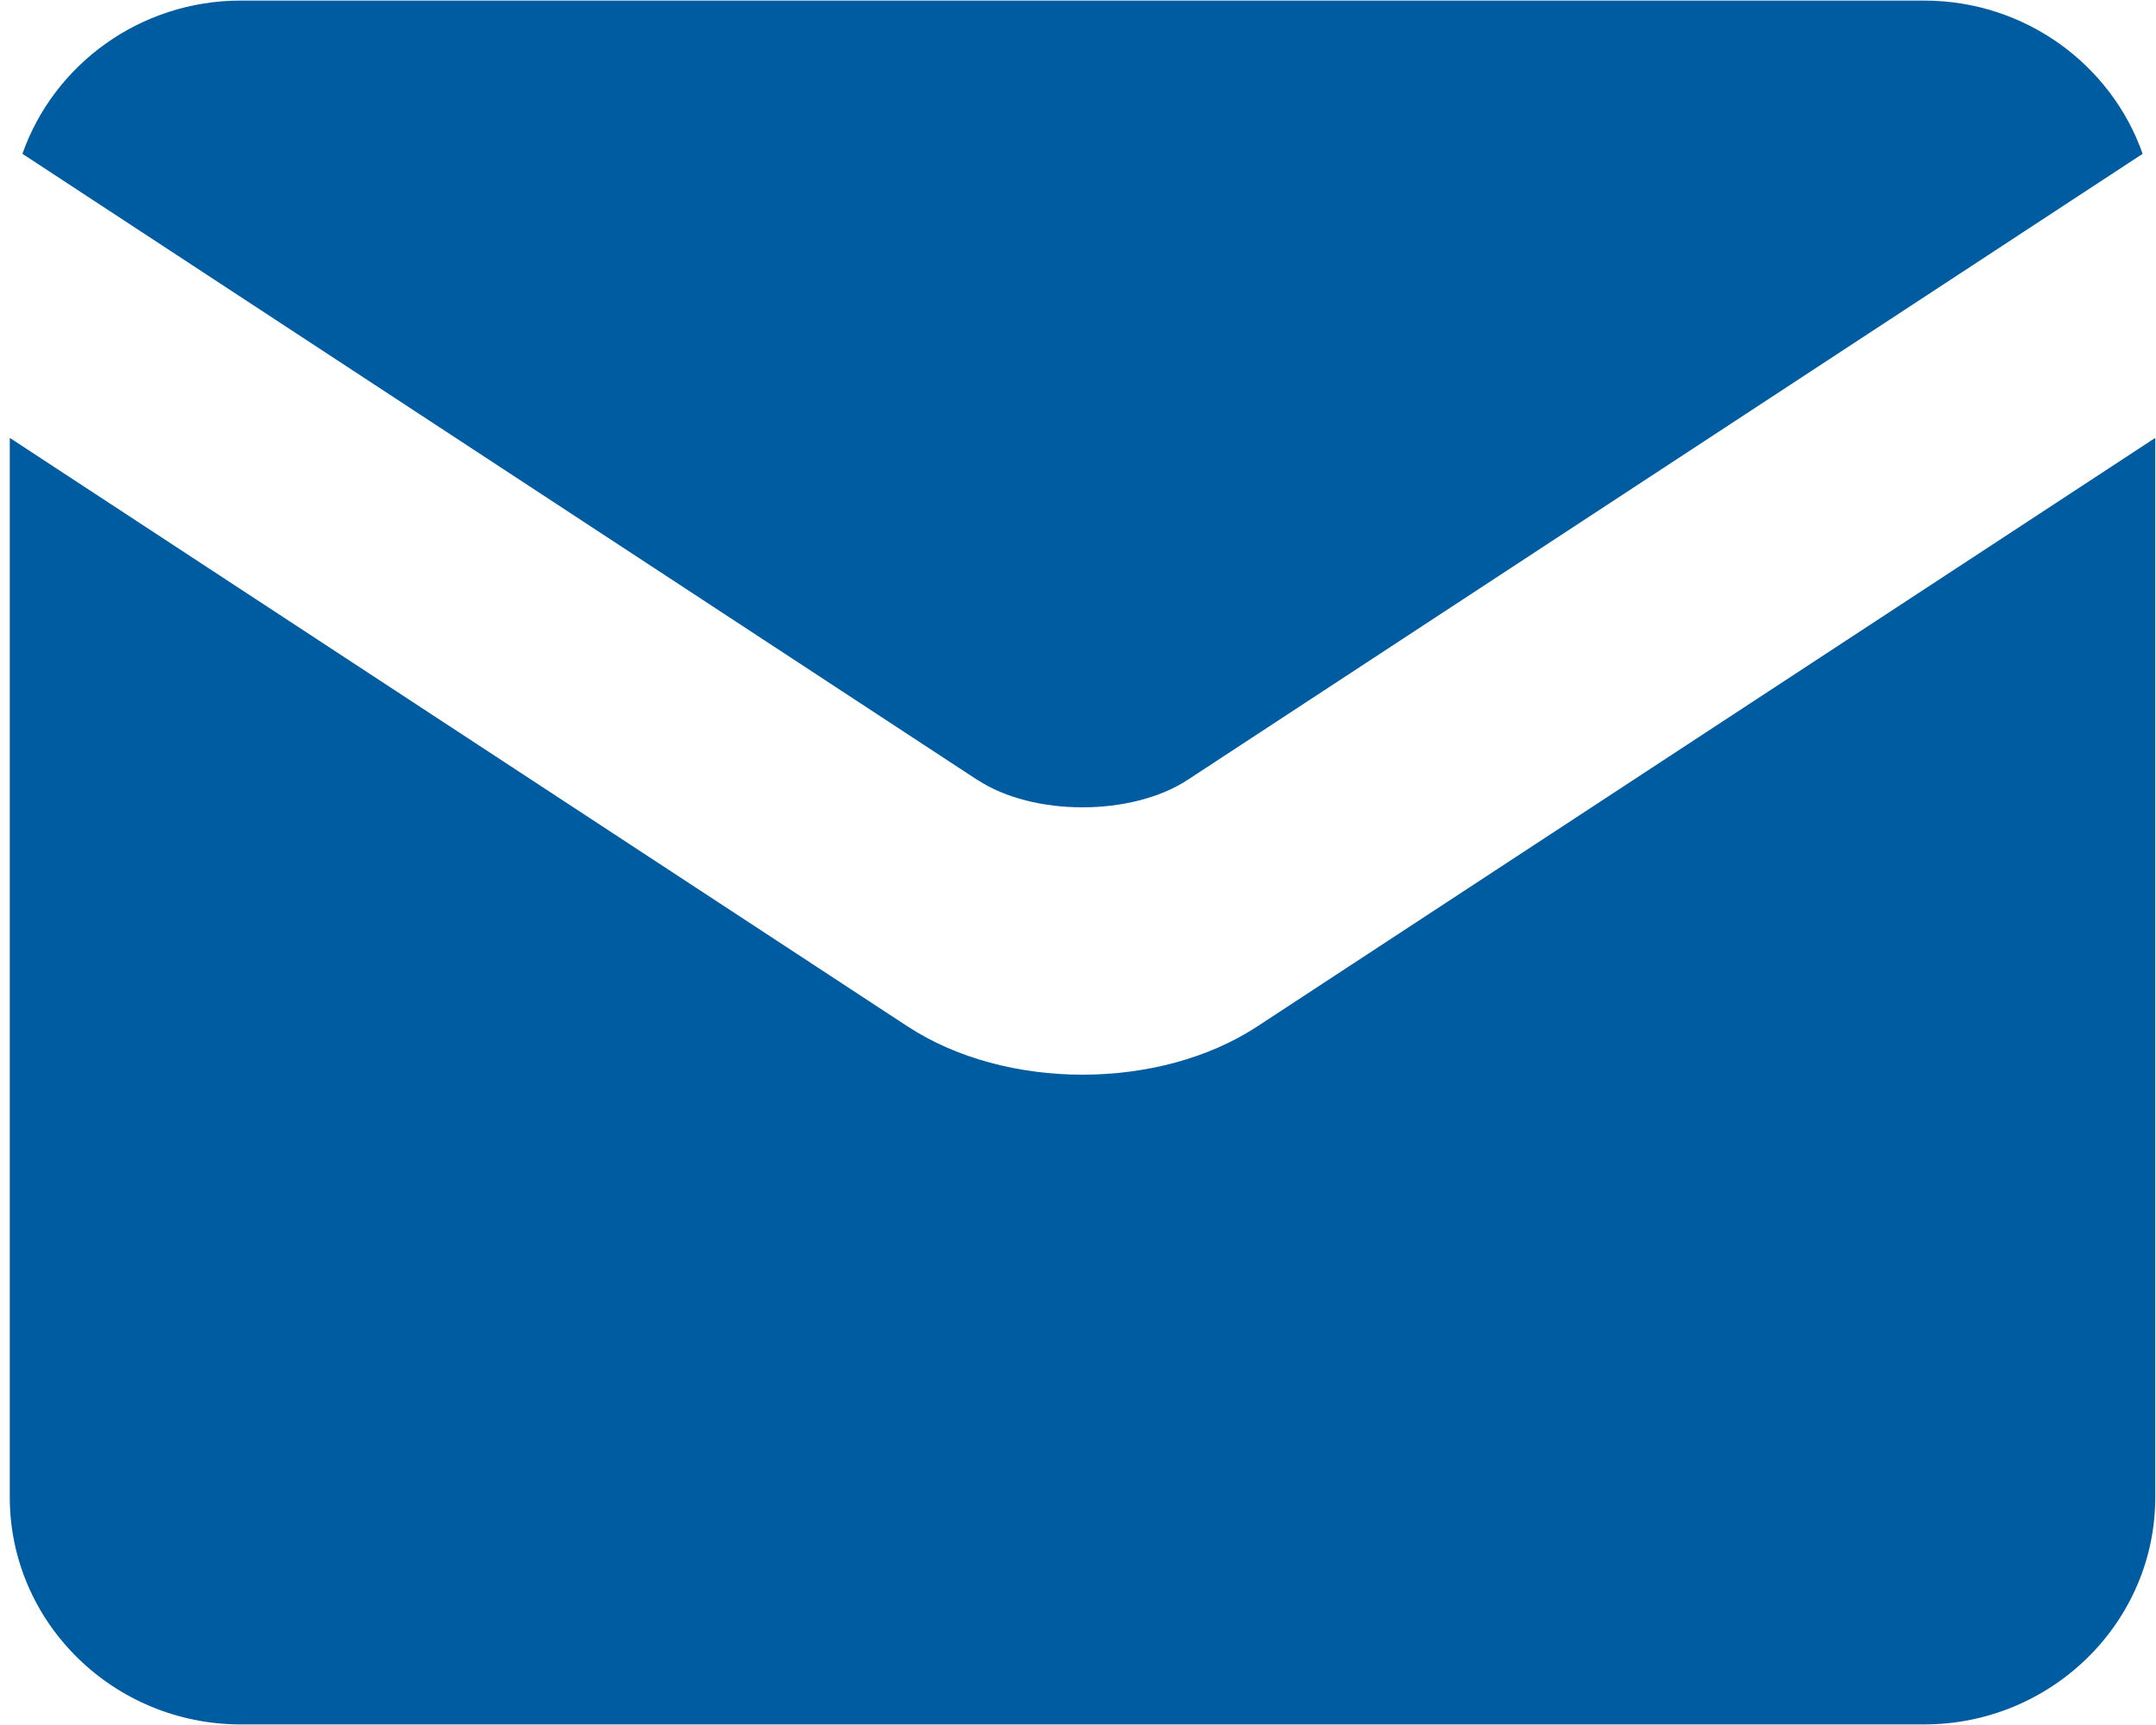 <svg
 xmlns="http://www.w3.org/2000/svg"
 xmlns:xlink="http://www.w3.org/1999/xlink"
 width="15px" height="12px">
<path fill-rule="evenodd"  fill="rgb(0, 92, 161)"
 d="M13.386,11.996 L1.676,11.996 C0.789,11.996 0.068,11.287 0.068,10.415 L0.068,3.046 L6.314,7.140 C6.314,7.140 6.314,7.140 6.314,7.140 C6.656,7.364 7.093,7.476 7.531,7.476 C7.969,7.476 8.407,7.364 8.748,7.140 C8.748,7.140 8.748,7.140 8.748,7.140 L14.995,3.046 L14.995,10.415 C14.995,11.287 14.273,11.996 13.386,11.996 ZM8.263,5.425 C7.873,5.680 7.189,5.680 6.800,5.425 C6.800,5.425 6.799,5.425 6.799,5.425 L0.156,1.070 C0.374,0.450 0.973,0.004 1.676,0.004 L13.386,0.004 C14.090,0.004 14.689,0.450 14.907,1.070 L8.263,5.425 C8.263,5.425 8.263,5.425 8.263,5.425 Z"/>
</svg>